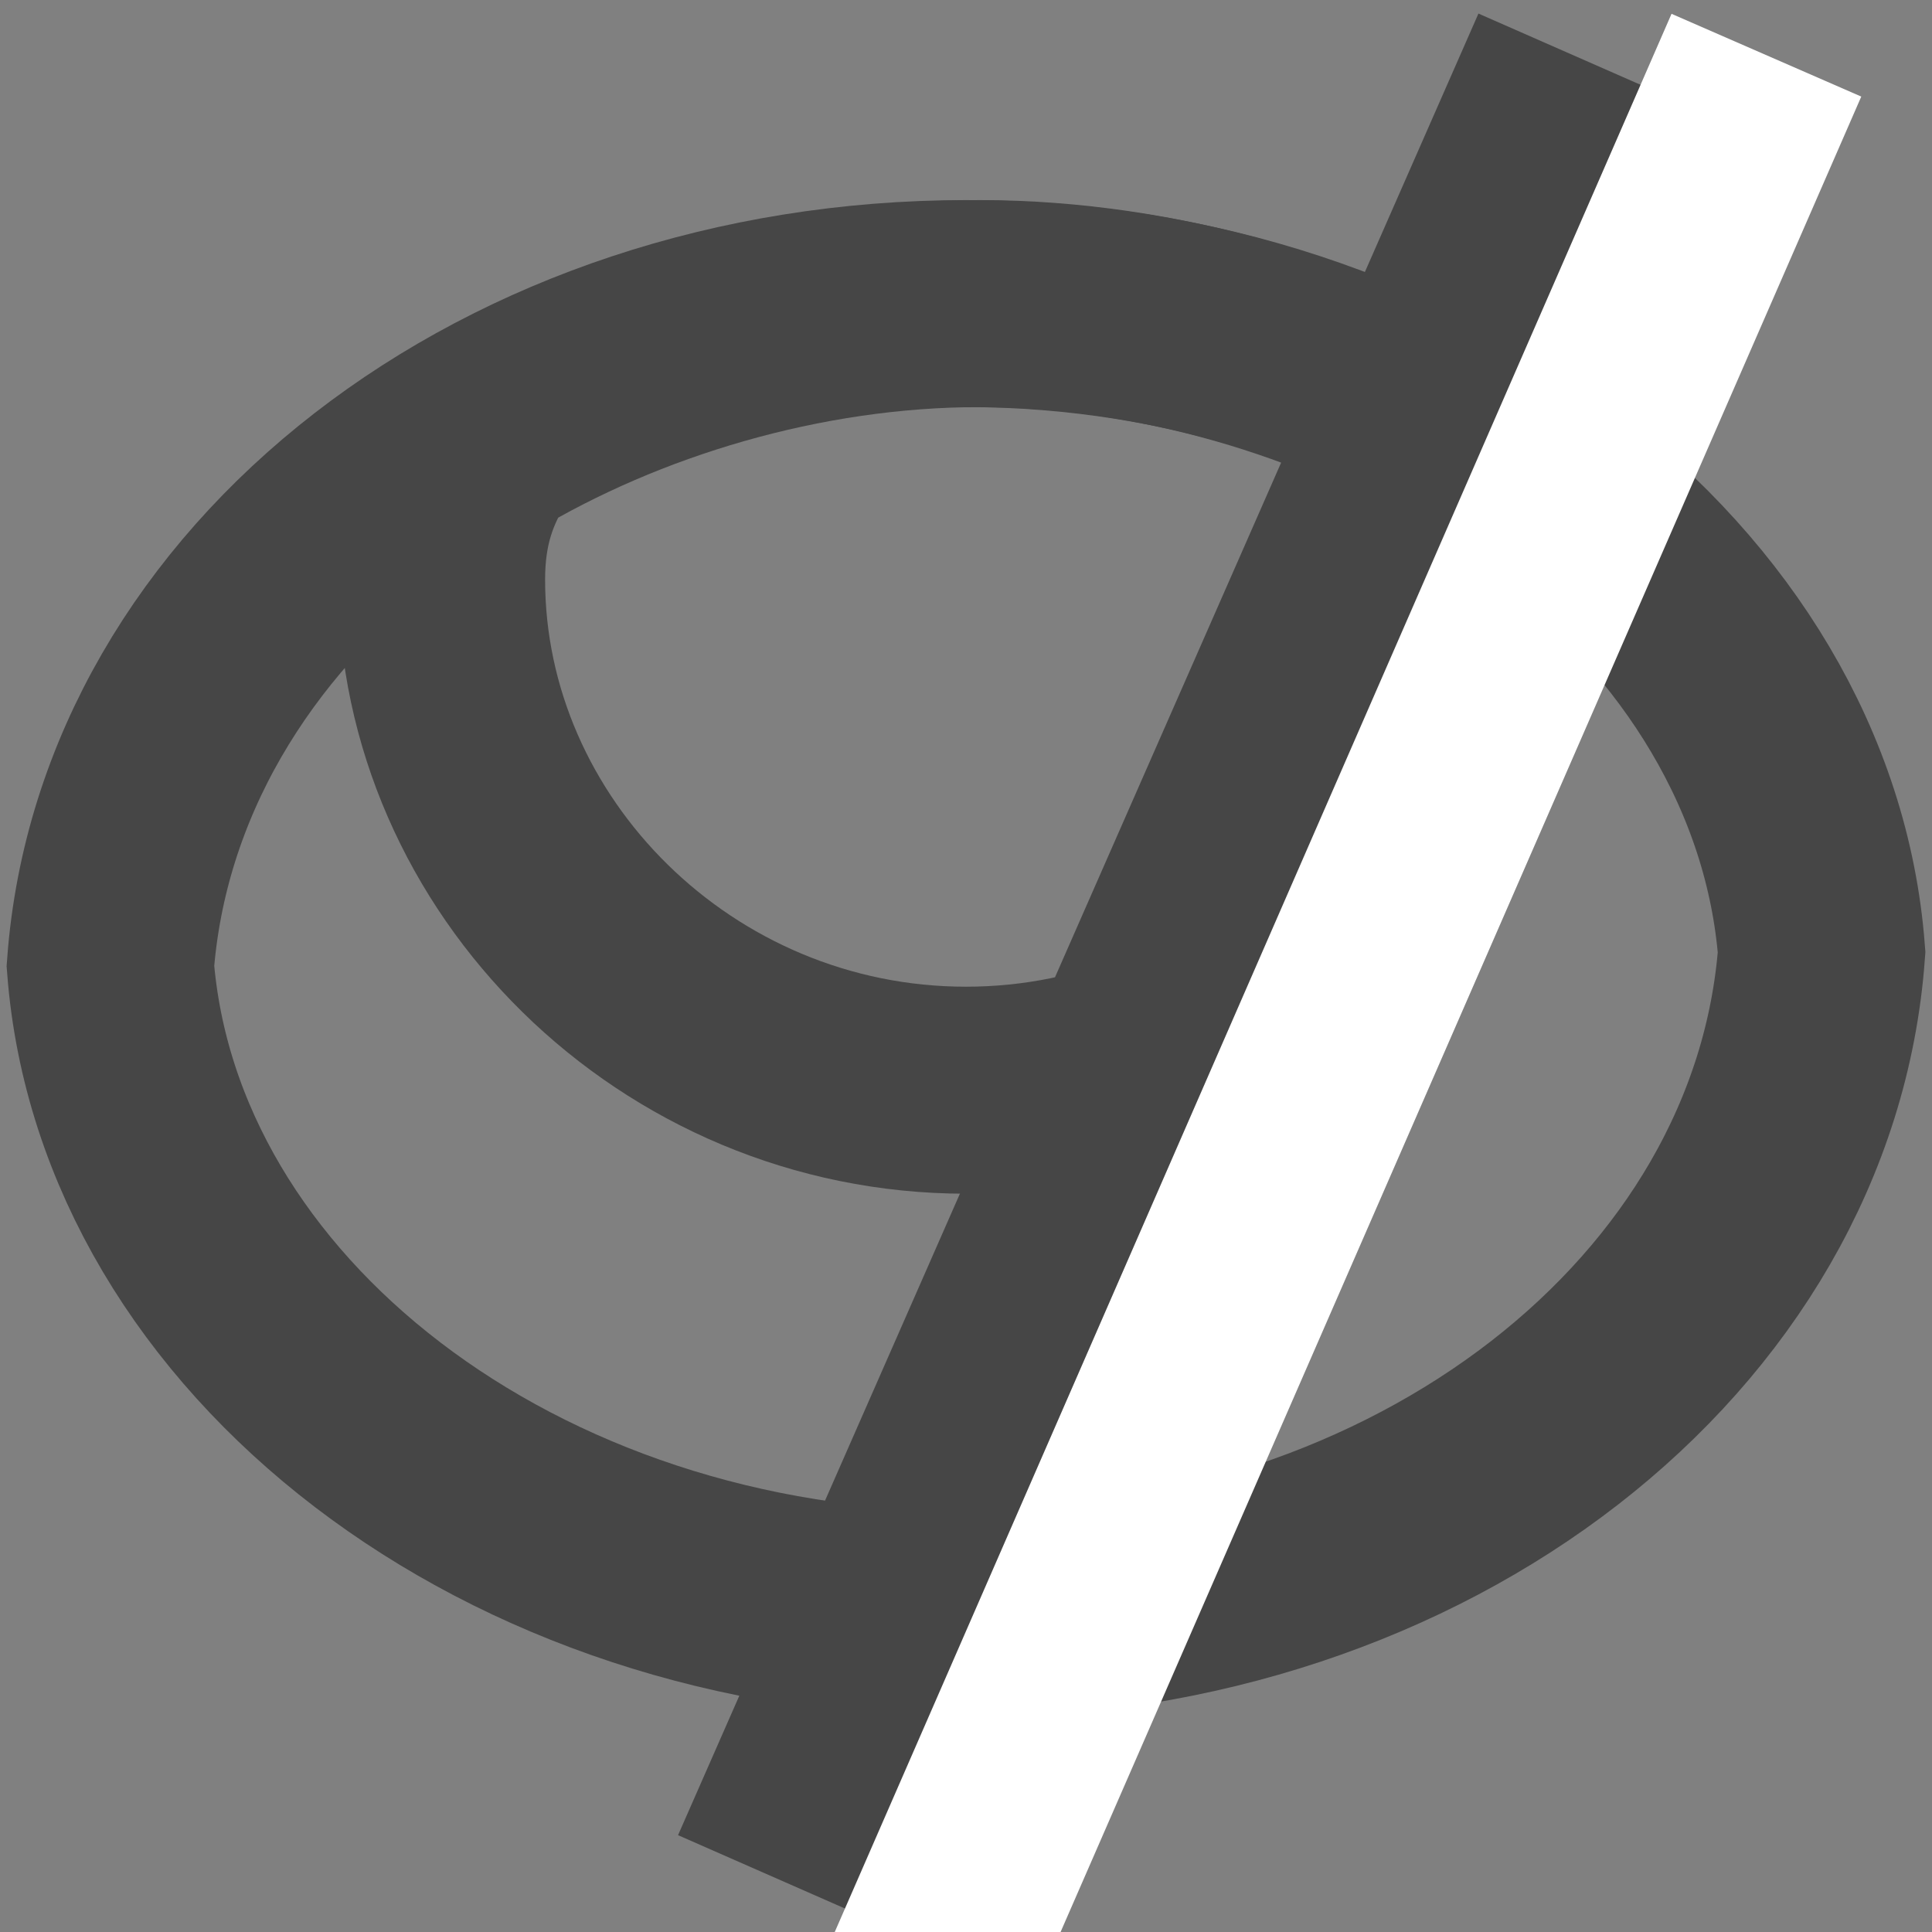 <svg id="Layer_1" xmlns="http://www.w3.org/2000/svg" viewBox="0 0 14 14">
  <rect x="0" y="0" width="14" height="14" fill="#808080" stroke="none"/>
  <style>
    .st0{fill:#1C7FA0;} .st1{fill:#A2A2A2;} .st2{fill:#FFFFFF;} .st3{fill:none;stroke:#1C7FA0;stroke-width:2.5;stroke-linejoin:round;} .st4{fill:none;stroke:#1C7FA0;stroke-width:1.5;stroke-linejoin:round;} .st5{fill:#79706B;} .st6{fill:none;stroke:#464646;stroke-width:1.5;stroke-miterlimit:10;} .st7{fill:none;stroke:#FFFFFF;stroke-width:1.5;stroke-miterlimit:10;}
  </style>
  <path class="st6" d="M7 2.2C3.7 2.2 1 4.3.8 7 1 9.6 3.7 11.7 7 11.7s6-2.1 6.2-4.8C13 4.3 10.3 2.2 7 2.2z"/>
  <path class="st6" d="M7 7.9c2.1 0 3.8-1.7 3.8-3.8 0-.3-.1-.6-.1-.9-1-.6-2.3-1-3.6-1s-2.6.4-3.6 1c-.2.3-.3.6-.3 1 0 2 1.7 3.7 3.8 3.7zM11.4.4L5.6 13.6"/>
  <path class="st7" d="M12.8.4L6.3 15.3"/>
</svg>
